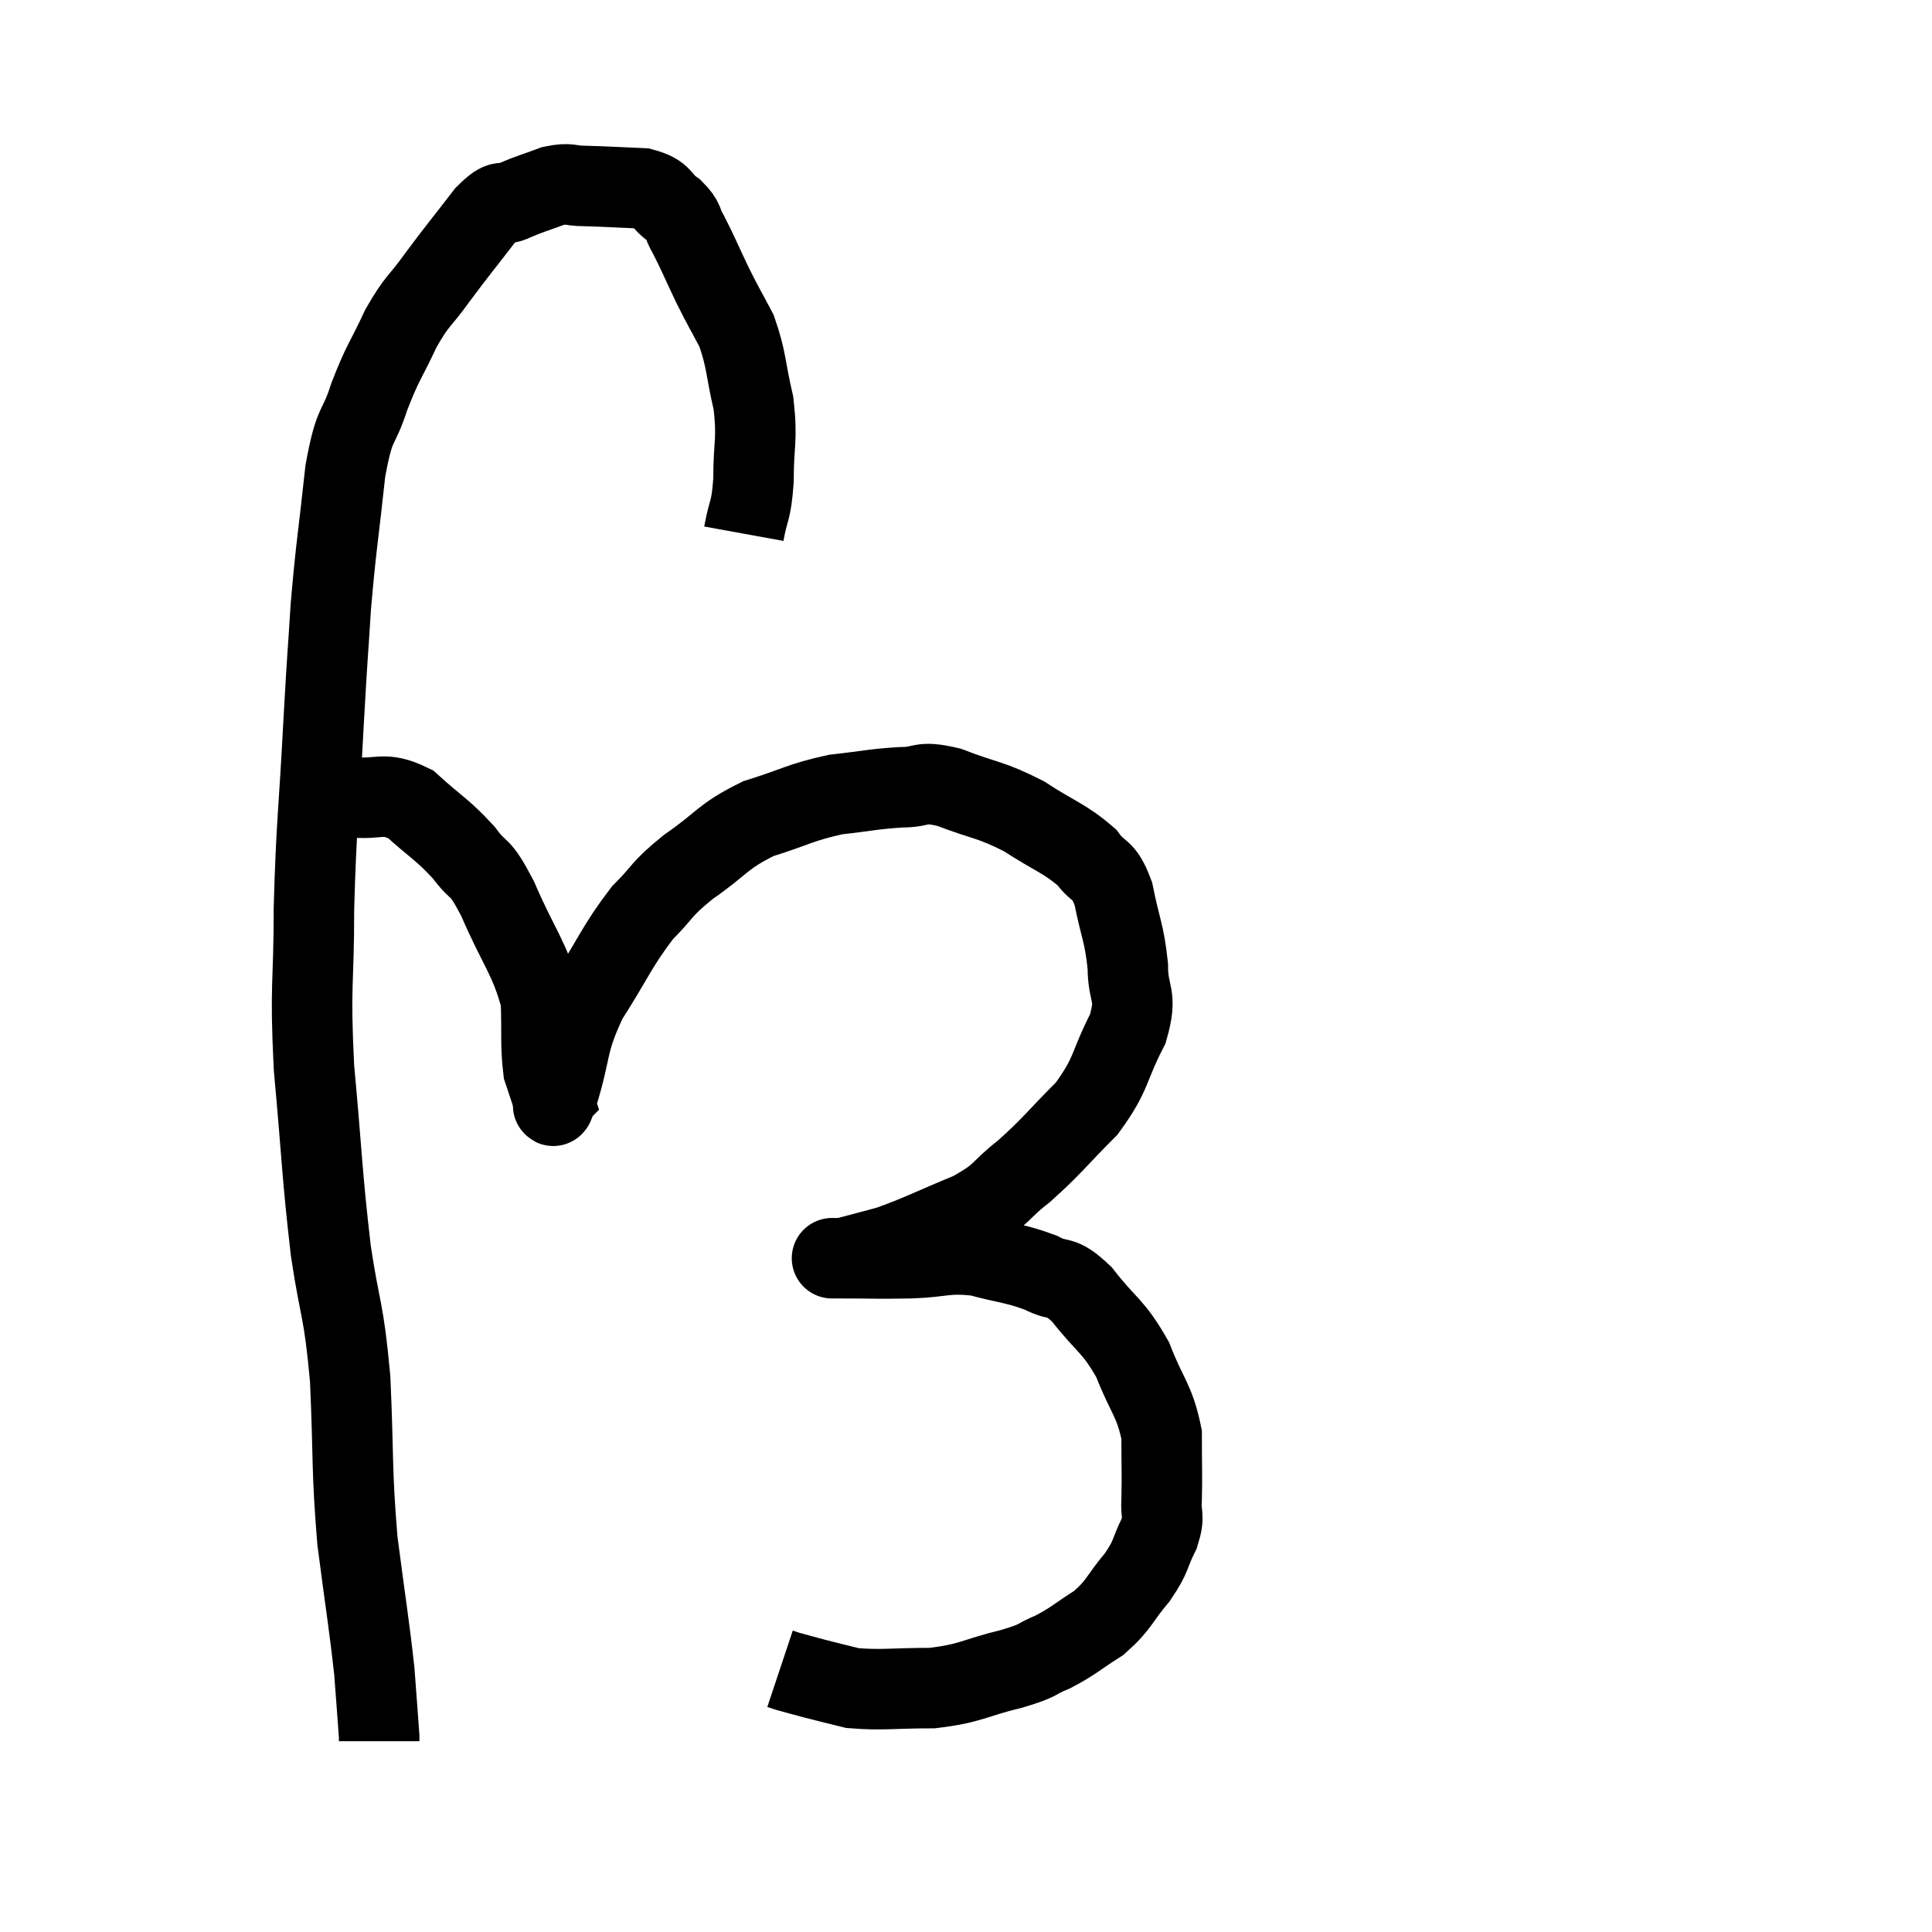 <svg width="48" height="48" viewBox="0 0 48 48" xmlns="http://www.w3.org/2000/svg"><path d="M 18.48 13.26 C 18.6 12.6, 18.66 12.75, 18.72 11.94 C 18.72 10.98, 18.825 10.95, 18.72 10.02 C 18.51 9.12, 18.555 8.955, 18.3 8.22 C 18 7.65, 18 7.68, 17.7 7.08 C 17.4 6.45, 17.34 6.285, 17.1 5.82 C 16.92 5.52, 17.025 5.505, 16.74 5.22 C 16.35 4.95, 16.515 4.83, 15.96 4.68 C 15.24 4.65, 15.075 4.635, 14.52 4.62 C 14.13 4.62, 14.175 4.53, 13.74 4.62 C 13.26 4.8, 13.2 4.8, 12.78 4.98 C 12.42 5.16, 12.54 4.86, 12.06 5.34 C 11.46 6.12, 11.385 6.195, 10.86 6.9 C 10.41 7.53, 10.38 7.425, 9.96 8.16 C 9.57 9, 9.525 8.955, 9.18 9.84 C 8.88 10.77, 8.82 10.395, 8.58 11.7 C 8.4 13.38, 8.355 13.5, 8.22 15.06 C 8.13 16.5, 8.145 16.065, 8.04 17.94 C 7.92 20.25, 7.86 20.415, 7.8 22.56 C 7.8 24.54, 7.695 24.39, 7.8 26.52 C 8.01 28.8, 7.995 29.145, 8.22 31.08 C 8.46 32.67, 8.535 32.46, 8.7 34.26 C 8.79 36.27, 8.73 36.465, 8.88 38.28 C 9.09 39.9, 9.165 40.305, 9.3 41.52 C 9.36 42.33, 9.39 42.705, 9.42 43.14 C 9.42 43.2, 9.42 43.23, 9.42 43.26 L 9.42 43.26" fill="none" stroke="black" stroke-width="2"></path><path d="M 8.7 19.8 C 9.45 19.89, 9.495 19.635, 10.2 19.98 C 10.86 20.58, 10.98 20.595, 11.52 21.18 C 11.94 21.75, 11.88 21.405, 12.36 22.32 C 12.9 23.58, 13.155 23.775, 13.44 24.84 C 13.47 25.71, 13.425 25.965, 13.5 26.58 C 13.62 26.94, 13.68 27.12, 13.74 27.3 C 13.74 27.3, 13.74 27.3, 13.74 27.3 C 13.74 27.3, 13.71 27.33, 13.74 27.3 C 13.8 27.24, 13.65 27.795, 13.86 27.18 C 14.22 26.01, 14.055 25.965, 14.58 24.84 C 15.27 23.76, 15.33 23.505, 15.96 22.68 C 16.53 22.11, 16.38 22.125, 17.1 21.54 C 17.97 20.94, 17.925 20.79, 18.84 20.34 C 19.8 20.04, 19.875 19.935, 20.76 19.74 C 21.57 19.65, 21.675 19.605, 22.38 19.56 C 22.98 19.56, 22.815 19.38, 23.58 19.56 C 24.51 19.92, 24.585 19.845, 25.44 20.28 C 26.22 20.79, 26.445 20.82, 27 21.3 C 27.33 21.75, 27.405 21.525, 27.66 22.2 C 27.84 23.1, 27.93 23.16, 28.02 24 C 28.02 24.78, 28.275 24.675, 28.02 25.56 C 27.51 26.55, 27.645 26.655, 27 27.54 C 26.22 28.32, 26.16 28.455, 25.44 29.1 C 24.78 29.61, 24.96 29.655, 24.12 30.12 C 23.1 30.54, 22.875 30.675, 22.08 30.96 C 21.51 31.11, 21.255 31.185, 20.94 31.26 C 20.88 31.26, 20.85 31.26, 20.82 31.26 C 20.82 31.26, 20.805 31.26, 20.82 31.26 C 20.85 31.26, 20.43 31.26, 20.88 31.26 C 21.75 31.26, 21.765 31.275, 22.62 31.26 C 23.46 31.23, 23.49 31.11, 24.3 31.2 C 25.08 31.41, 25.215 31.38, 25.86 31.62 C 26.37 31.89, 26.31 31.62, 26.88 32.16 C 27.51 32.97, 27.645 32.91, 28.14 33.78 C 28.5 34.71, 28.68 34.77, 28.86 35.64 C 28.86 36.45, 28.875 36.645, 28.86 37.26 C 28.83 37.68, 28.95 37.62, 28.8 38.1 C 28.53 38.64, 28.635 38.625, 28.26 39.18 C 27.78 39.75, 27.825 39.855, 27.3 40.32 C 26.73 40.68, 26.7 40.755, 26.16 41.04 C 25.65 41.25, 25.89 41.235, 25.14 41.46 C 24.15 41.7, 24.15 41.82, 23.16 41.94 C 22.17 41.94, 21.915 42, 21.18 41.94 C 20.7 41.82, 20.625 41.805, 20.22 41.7 C 19.89 41.61, 19.77 41.58, 19.56 41.52 C 19.47 41.49, 19.425 41.475, 19.38 41.46 L 19.38 41.46" fill="none" stroke="black" stroke-width="2"></path></svg>